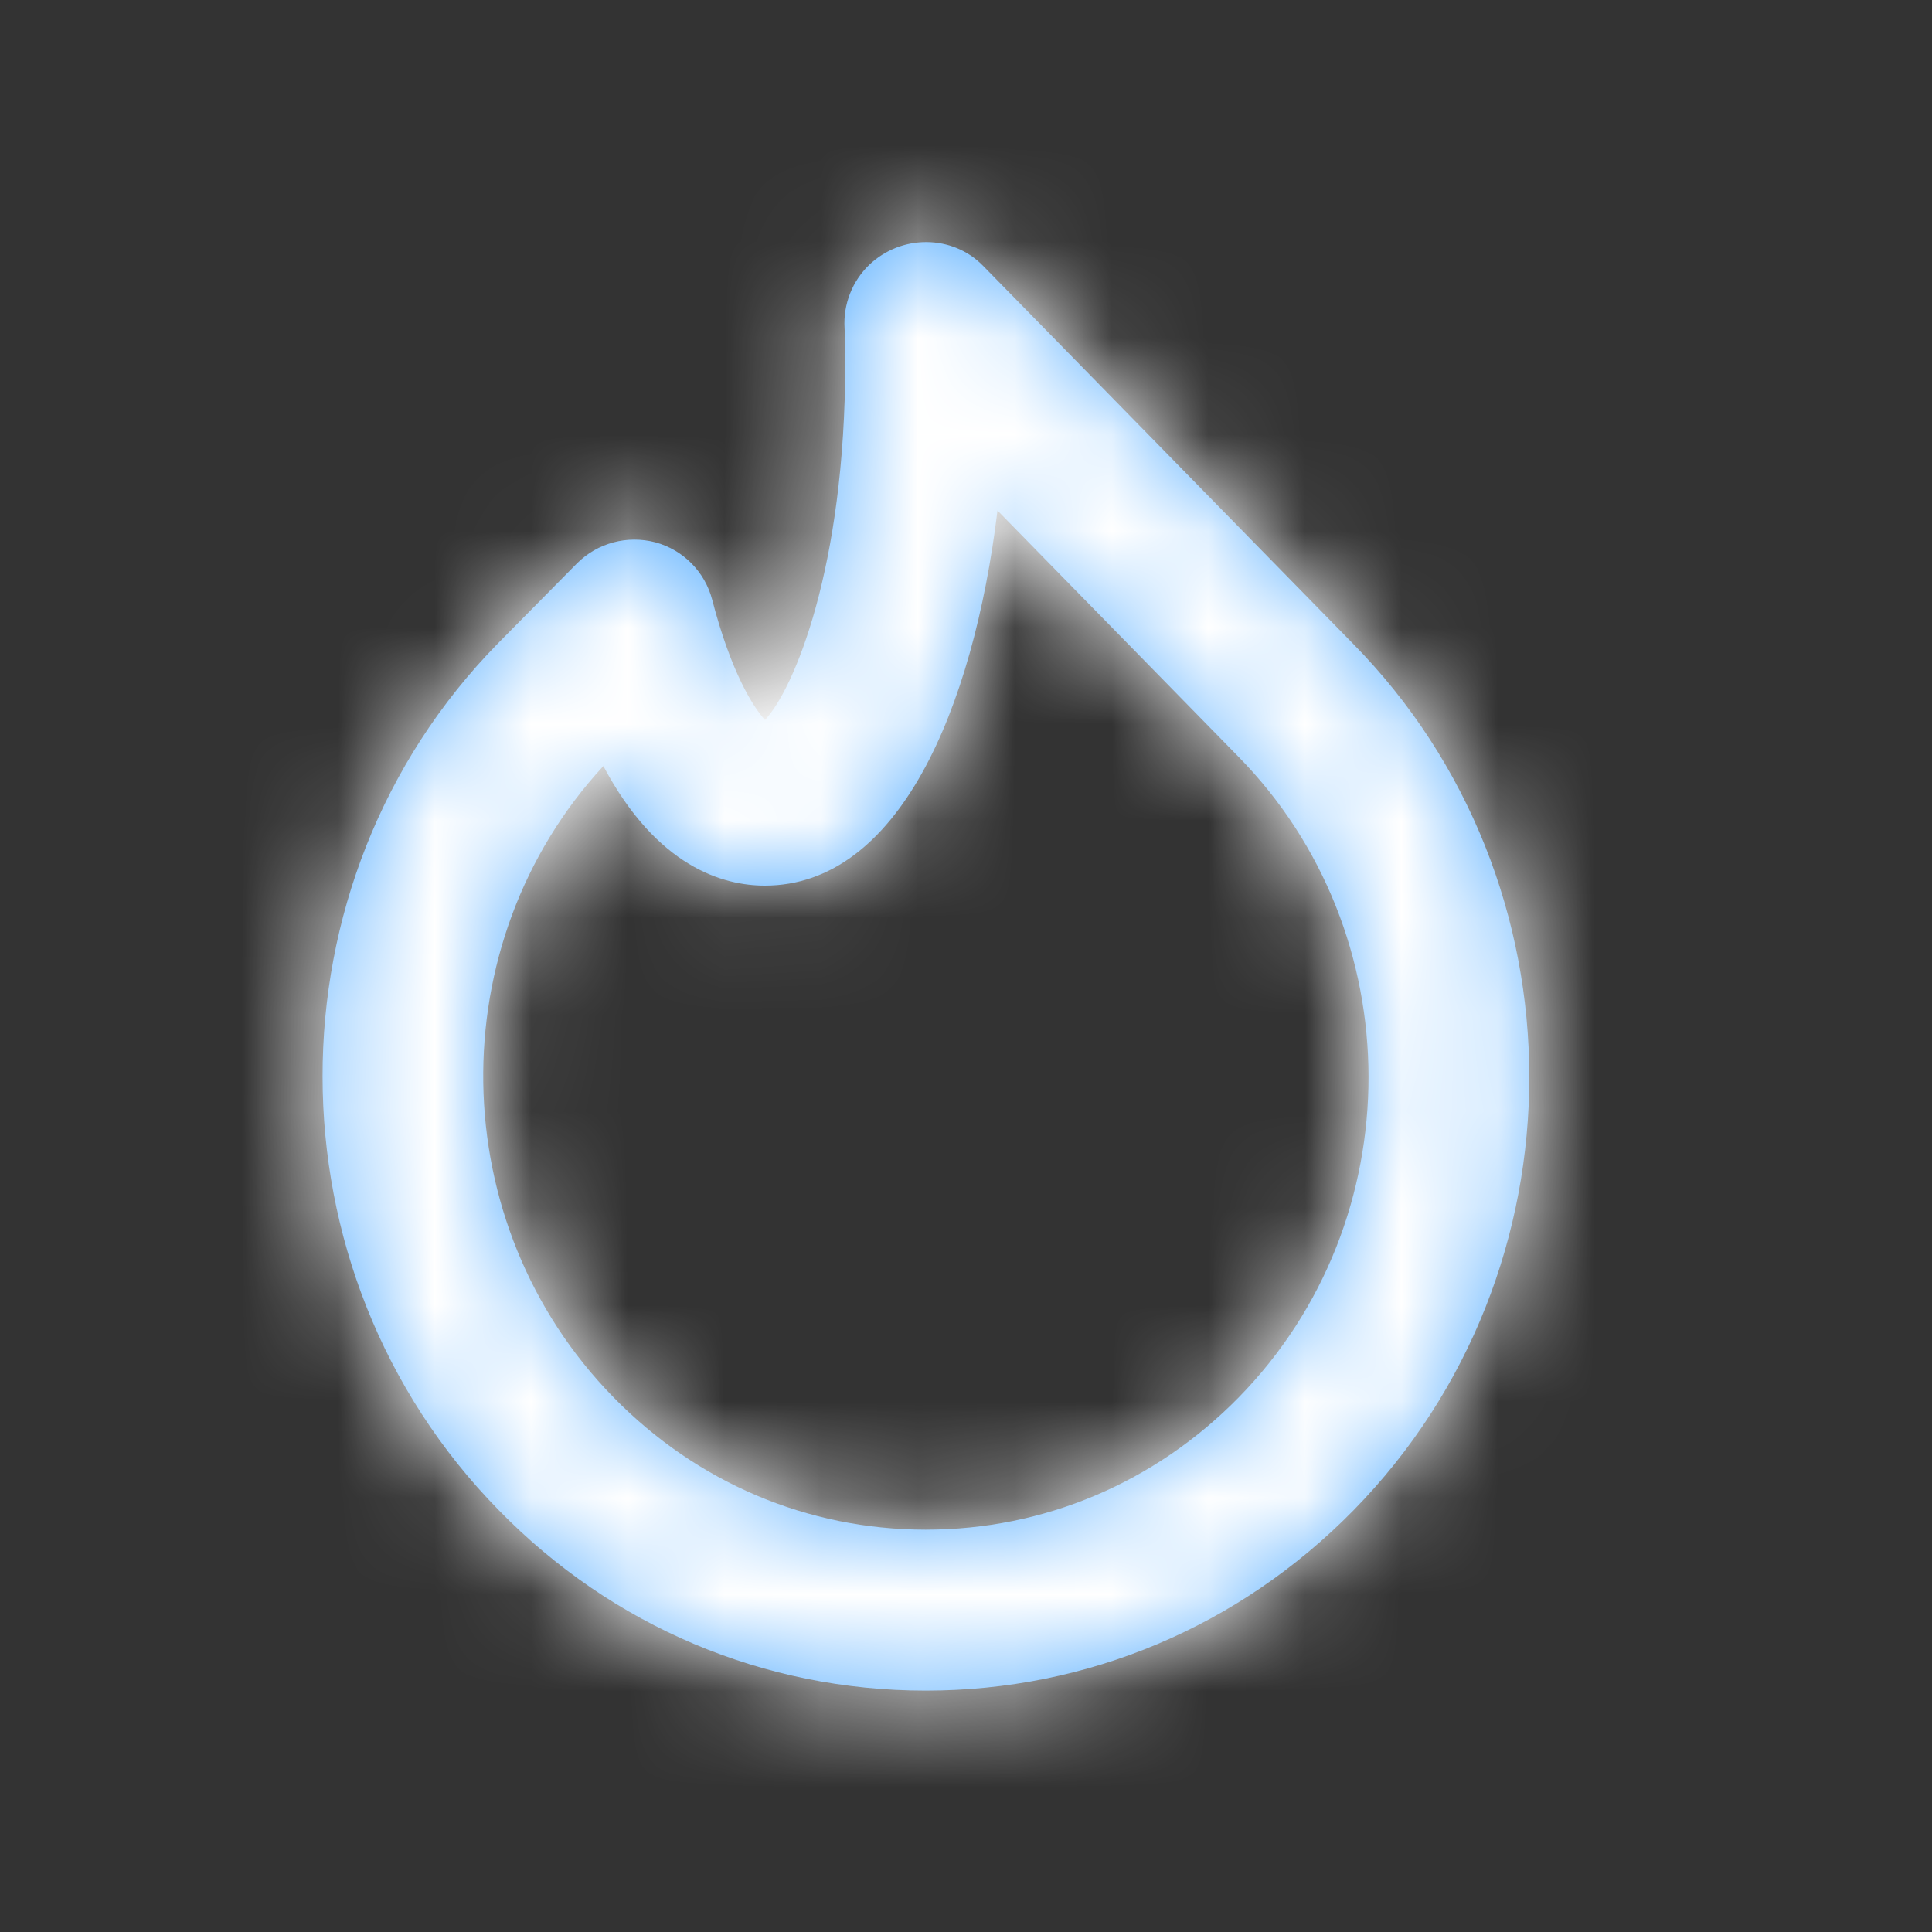 <svg xmlns="http://www.w3.org/2000/svg" width="20" height="20" fill="none" viewBox="0 0 20 20"><rect x="0" y="0" width="20" height="20" fill="#333333" stroke="none"/><path fill="#5CB0FF" fill-rule="evenodd" d="M6.246 7.93C4.553 9.763 4.588 12.668 6.353 14.467C7.215 15.348 8.36 15.834 9.58 15.835H9.584C10.807 15.835 11.956 15.349 12.822 14.467C14.618 12.635 14.615 9.656 12.814 7.827L10.326 5.285C10.074 7.353 9.298 9.168 7.917 9.168C7.493 9.168 6.803 8.98 6.246 7.93ZM9.584 17.501H9.578C7.907 17.5 6.338 16.837 5.163 15.633C2.734 13.158 2.731 9.13 5.155 6.66L5.974 5.831C6.186 5.62 6.493 5.538 6.784 5.614C7.073 5.692 7.298 5.92 7.373 6.21C7.565 6.95 7.793 7.315 7.919 7.453C8.215 7.141 8.75 5.882 8.75 3.751C8.75 3.629 8.75 3.513 8.743 3.397C8.728 3.151 8.822 2.91 9 2.74C9.331 2.426 9.861 2.426 10.178 2.753L14.003 6.66C16.437 9.13 16.441 13.158 14.012 15.634C12.829 16.839 11.258 17.501 9.584 17.501Z" clip-rule="evenodd"/><mask id="mask0" width="13" height="16" x="3" y="2" mask-type="alpha" maskUnits="userSpaceOnUse"><path fill="#fff" fill-rule="evenodd" d="M6.246 7.93C4.553 9.763 4.588 12.668 6.353 14.467C7.215 15.348 8.36 15.834 9.58 15.835H9.584C10.807 15.835 11.956 15.349 12.822 14.467C14.618 12.635 14.615 9.656 12.814 7.827L10.326 5.285C10.074 7.353 9.298 9.168 7.917 9.168C7.493 9.168 6.803 8.98 6.246 7.93ZM9.584 17.501H9.578C7.907 17.5 6.338 16.837 5.163 15.633C2.734 13.158 2.731 9.13 5.155 6.66L5.974 5.831C6.186 5.62 6.493 5.538 6.784 5.614C7.073 5.692 7.298 5.92 7.373 6.21C7.565 6.95 7.793 7.315 7.919 7.453C8.215 7.141 8.75 5.882 8.75 3.751C8.75 3.629 8.75 3.513 8.743 3.397C8.728 3.151 8.822 2.91 9 2.74C9.331 2.426 9.861 2.426 10.178 2.753L14.003 6.66C16.437 9.13 16.441 13.158 14.012 15.634C12.829 16.839 11.258 17.501 9.584 17.501Z" clip-rule="evenodd"/></mask><g mask="url(#mask0)"><rect width="20" height="20" fill="#fff"/></g></svg>